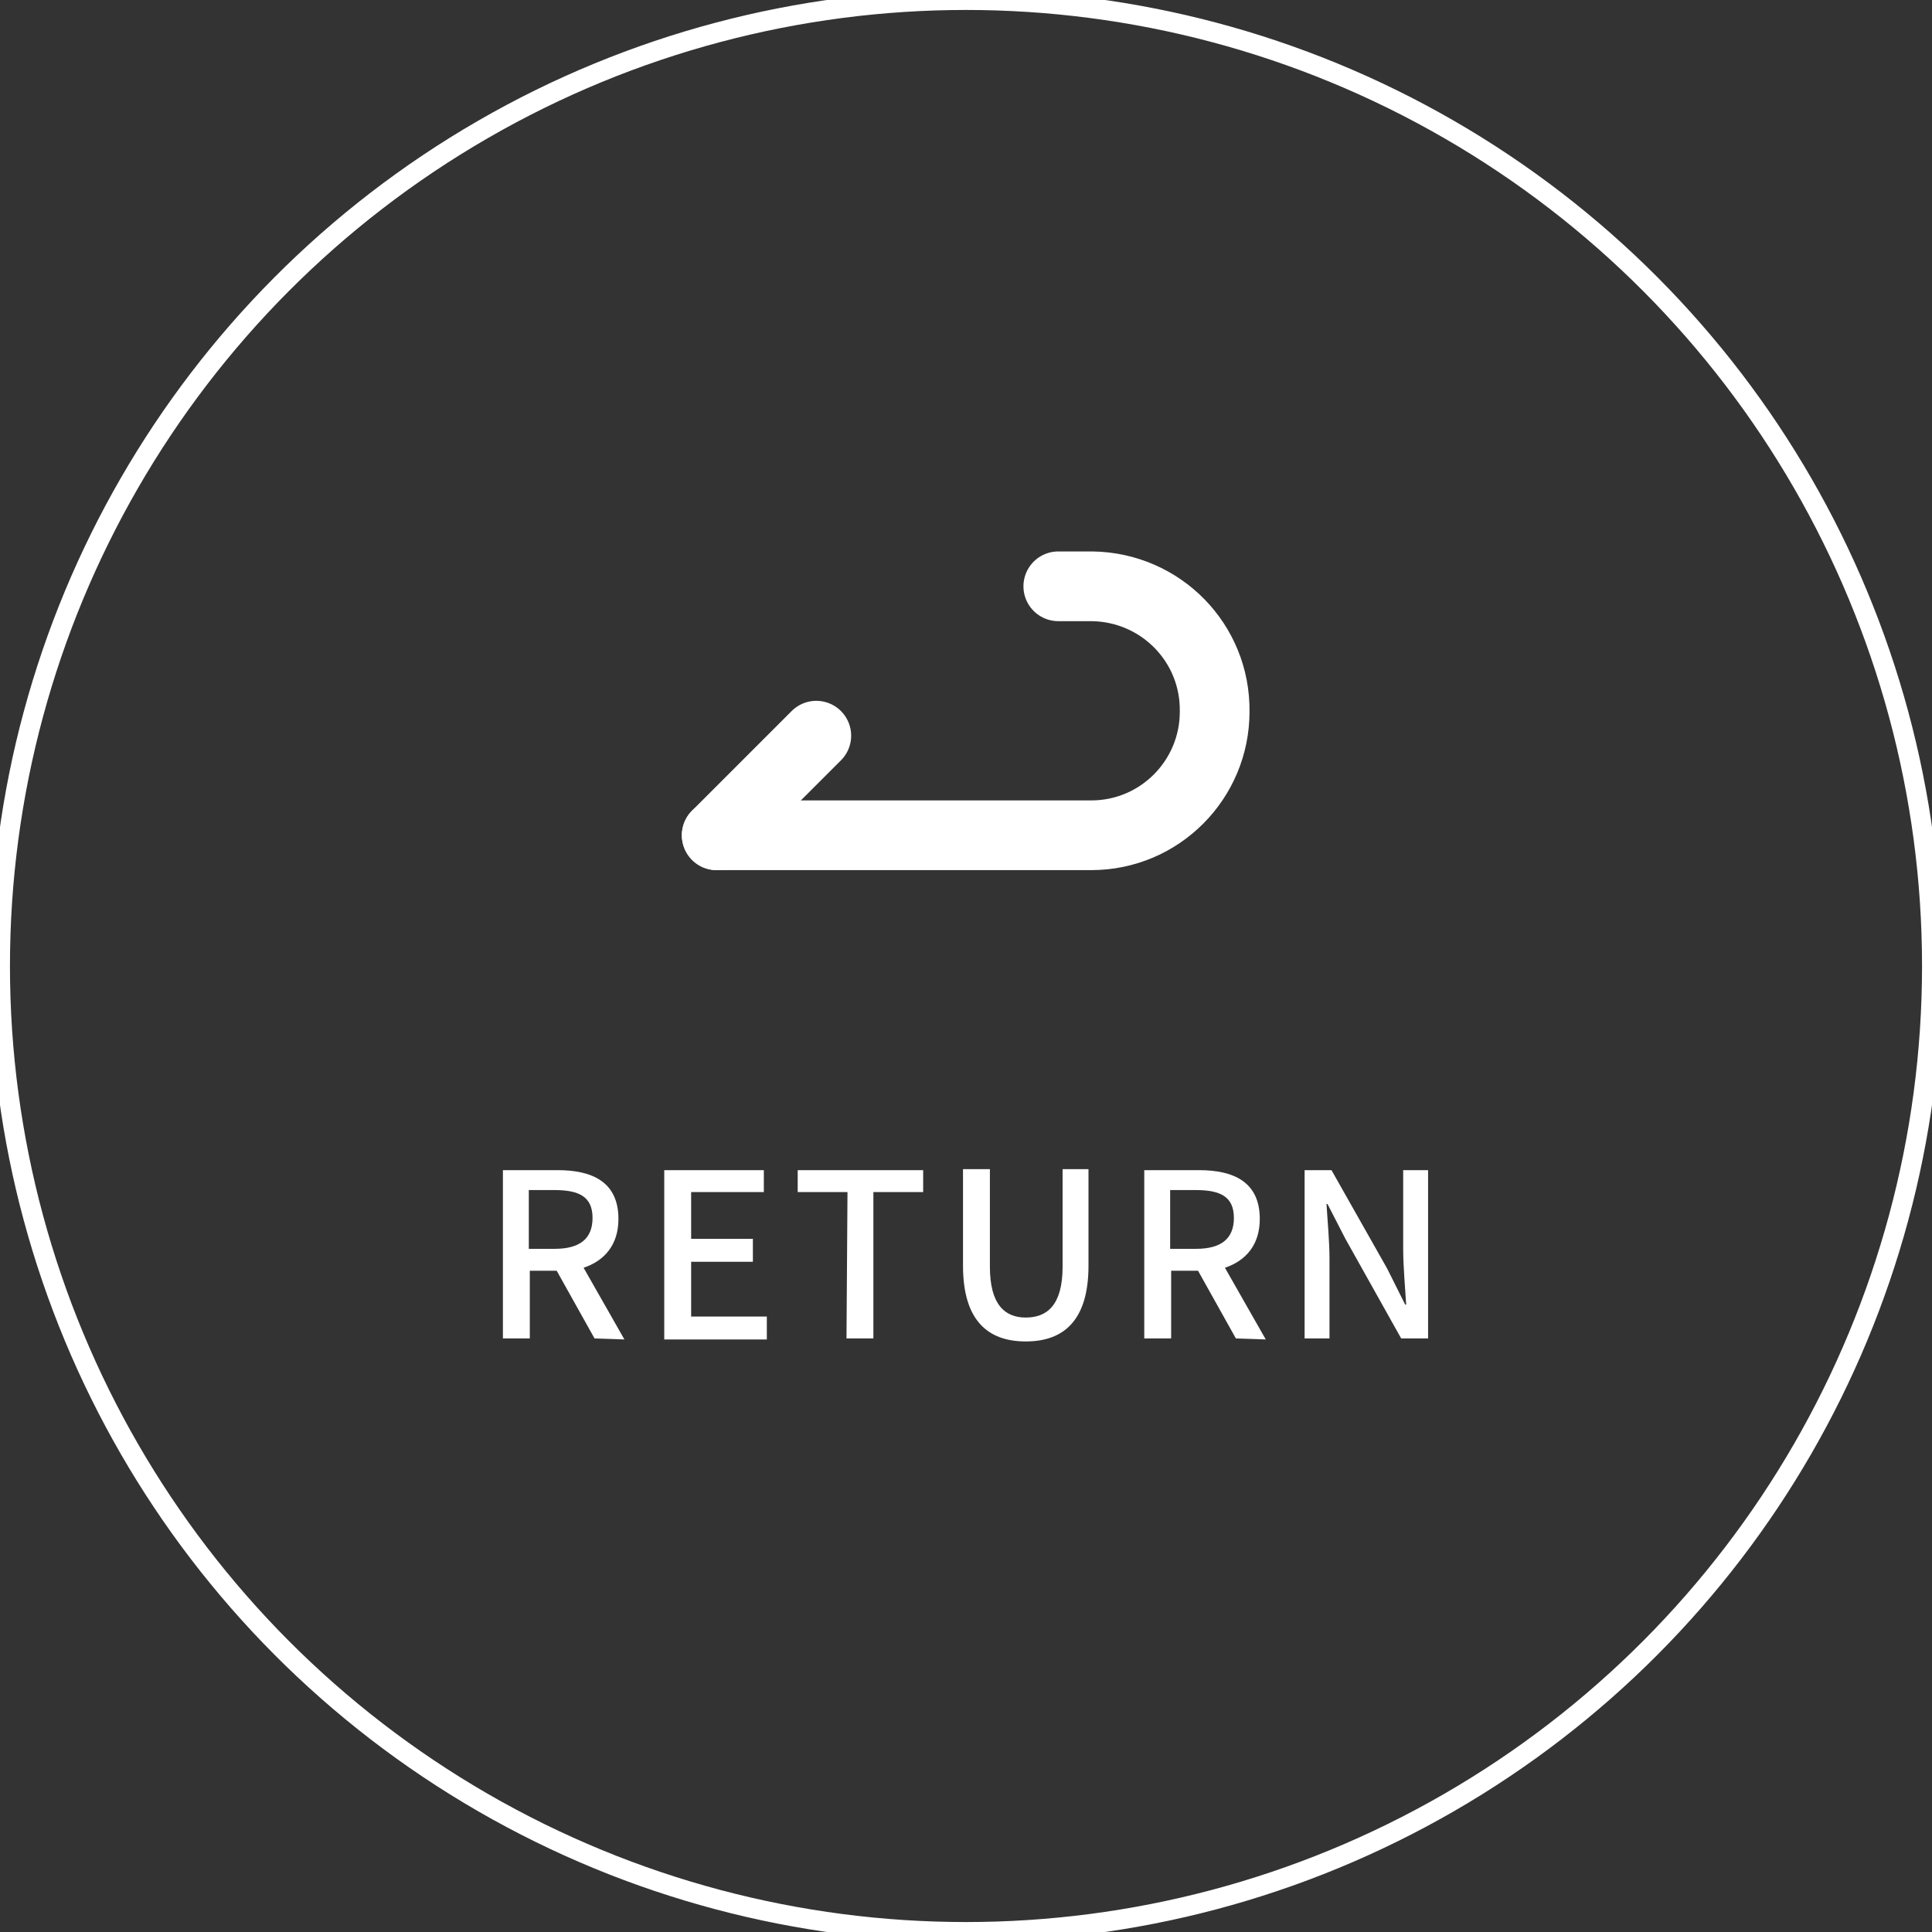 <?xml version="1.0" encoding="utf-8"?>
<!-- Generator: Adobe Illustrator 23.0.0, SVG Export Plug-In . SVG Version: 6.00 Build 0)  -->
<svg version="1.1" id="レイヤー_1" xmlns="http://www.w3.org/2000/svg" xmlns:xlink="http://www.w3.org/1999/xlink" x="0px"
	 y="0px" viewBox="0 0 194 194" style="enable-background:new 0 0 194 194;" xml:space="preserve">
<rect x="0" y="0" width="194" height="194" fill="#333333" stroke="none"/>
<style type="text/css">
	.st0{fill:none;stroke:#FFFFFF;stroke-width:2;stroke-miterlimit:10;}
	.st1{enable-background:new    ;}
	.st2{fill:#FFFFFF;}
	.st3{fill:none;stroke:#FFFFFF;stroke-width:7;stroke-linecap:round;stroke-miterlimit:10;}
	.st4{fill:none;stroke:#FFFFFF;stroke-width:7;stroke-linecap:round;stroke-linejoin:round;stroke-miterlimit:10;}
</style>
<g id="グループ化_59" transform="translate(-1823 -983)">
	<circle id="楕円形_26" class="st0" cx="1920" cy="1080" r="97"/>
	<g class="st1">
		<path class="st2" d="M1882.7,1117.4l-3.8-6.8h-2.7v6.8h-2.7v-16.9h5.5c3.5,0,6.1,1.2,6.1,4.9c0,2.6-1.4,4.2-3.5,4.9l4.1,7.2
			L1882.7,1117.4L1882.7,1117.4z M1876.1,1108.4h2.6c2.5,0,3.8-1,3.8-3.1s-1.3-2.8-3.8-2.8h-2.6V1108.4z"/>
		<path class="st2" d="M1889.7,1100.5h10v2.2h-7.3v4.7h6.2v2.3h-6.2v5.5h7.6v2.3h-10.3L1889.7,1100.5L1889.7,1100.5z"/>
		<path class="st2" d="M1908.1,1102.7h-5v-2.2h12.6v2.2h-5v14.7h-2.7L1908.1,1102.7L1908.1,1102.7z"/>
		<path class="st2" d="M1919.7,1110.1v-9.7h2.7v9.8c0,3.8,1.5,5.1,3.6,5.1s3.7-1.2,3.7-5.1v-9.8h2.6v9.7c0,5.5-2.5,7.6-6.3,7.6
			S1919.7,1115.6,1919.7,1110.1z"/>
		<path class="st2" d="M1947.1,1117.4l-3.8-6.8h-2.7v6.8h-2.7v-16.9h5.5c3.5,0,6.1,1.2,6.1,4.9c0,2.6-1.4,4.2-3.5,4.9l4.1,7.2
			L1947.1,1117.4L1947.1,1117.4z M1940.5,1108.4h2.6c2.5,0,3.8-1,3.8-3.1s-1.3-2.8-3.8-2.8h-2.6V1108.4z"/>
		<path class="st2" d="M1954,1100.5h2.7l5.6,9.9l1.8,3.6h0.1c-0.1-1.7-0.3-3.8-0.3-5.6v-7.9h2.5v16.9h-2.7l-5.6-10l-1.8-3.5h-0.1
			c0.1,1.7,0.3,3.7,0.3,5.5v8h-2.5V1100.5z"/>
	</g>
	<g id="back_icon01" transform="translate(1894.968 1041.873)">
		<path id="パス_119" class="st3" d="M34.3,0h3.4C44.6,0.1,50.1,5.7,50,12.6C50,19.4,44.5,25,37.6,25H0"/>
		<line id="線_1" class="st4" x1="10" y1="15" x2="0" y2="25"/>
	</g>
</g>
</svg>
